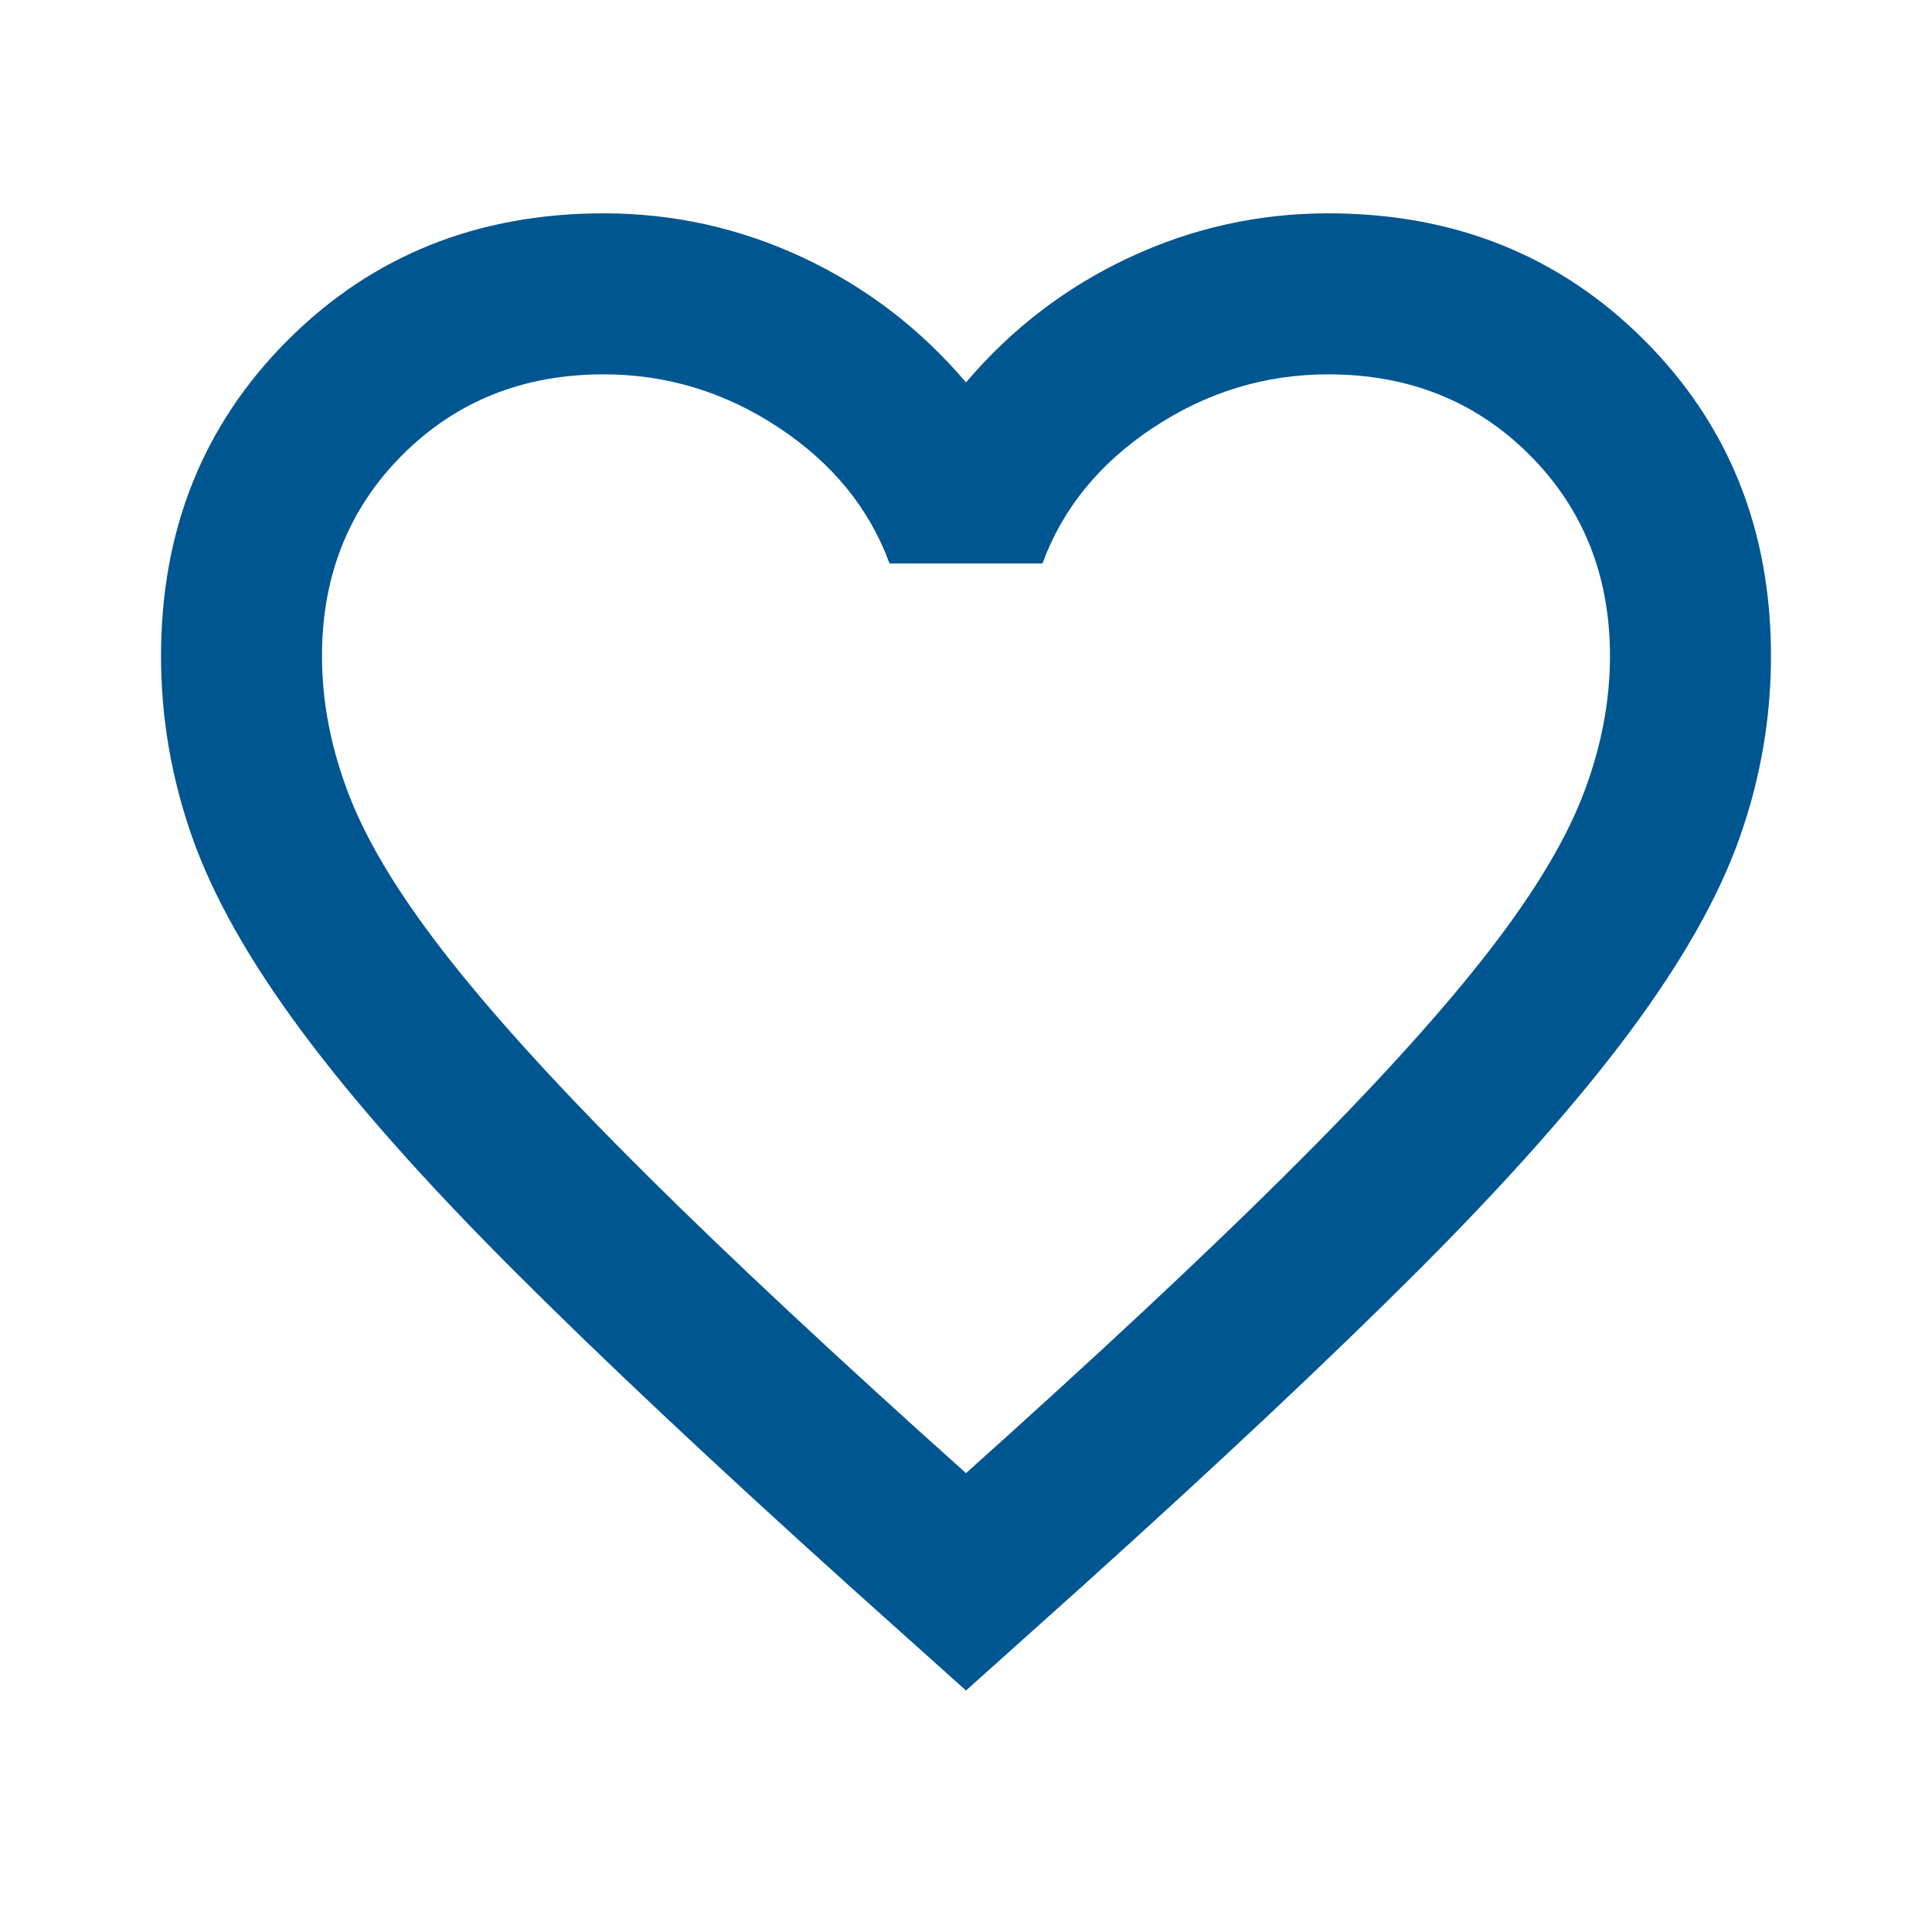 <svg width="50" height="50" viewBox="0 0 50 50" fill="none" xmlns="http://www.w3.org/2000/svg">
<mask id="mask0_1_144" style="mask-type:alpha" maskUnits="userSpaceOnUse" x="0" y="0" width="50" height="50">
<rect width="50" height="50" fill="#D9D9D9"/>
</mask>
<g mask="url(#mask0_1_144)">
<path d="M25 43.75L21.979 41.042C18.472 37.882 15.573 35.156 13.281 32.865C10.989 30.573 9.166 28.516 7.812 26.693C6.458 24.87 5.512 23.195 4.974 21.667C4.436 20.139 4.167 18.576 4.167 16.979C4.167 13.715 5.26 10.99 7.448 8.802C9.635 6.615 12.361 5.521 15.625 5.521C17.43 5.521 19.149 5.903 20.781 6.667C22.413 7.431 23.819 8.507 25 9.896C26.18 8.507 27.587 7.431 29.219 6.667C30.851 5.903 32.569 5.521 34.375 5.521C37.639 5.521 40.364 6.615 42.552 8.802C44.739 10.99 45.833 13.715 45.833 16.979C45.833 18.576 45.564 20.139 45.026 21.667C44.488 23.195 43.541 24.87 42.187 26.693C40.833 28.516 39.01 30.573 36.719 32.865C34.427 35.156 31.528 37.882 28.021 41.042L25 43.75ZM25 38.125C28.333 35.139 31.076 32.578 33.229 30.443C35.382 28.307 37.083 26.45 38.333 24.87C39.583 23.29 40.451 21.884 40.937 20.651C41.423 19.419 41.666 18.195 41.666 16.979C41.666 14.896 40.972 13.16 39.583 11.771C38.194 10.382 36.458 9.688 34.375 9.688C32.743 9.688 31.233 10.148 29.844 11.068C28.455 11.988 27.5 13.16 26.979 14.583H23.021C22.5 13.16 21.545 11.988 20.156 11.068C18.767 10.148 17.257 9.688 15.625 9.688C13.541 9.688 11.805 10.382 10.416 11.771C9.028 13.16 8.333 14.896 8.333 16.979C8.333 18.195 8.576 19.419 9.062 20.651C9.548 21.884 10.416 23.29 11.666 24.87C12.916 26.45 14.618 28.307 16.771 30.443C18.923 32.578 21.666 35.139 25 38.125Z" fill="#005691"/>
</g>
</svg>
